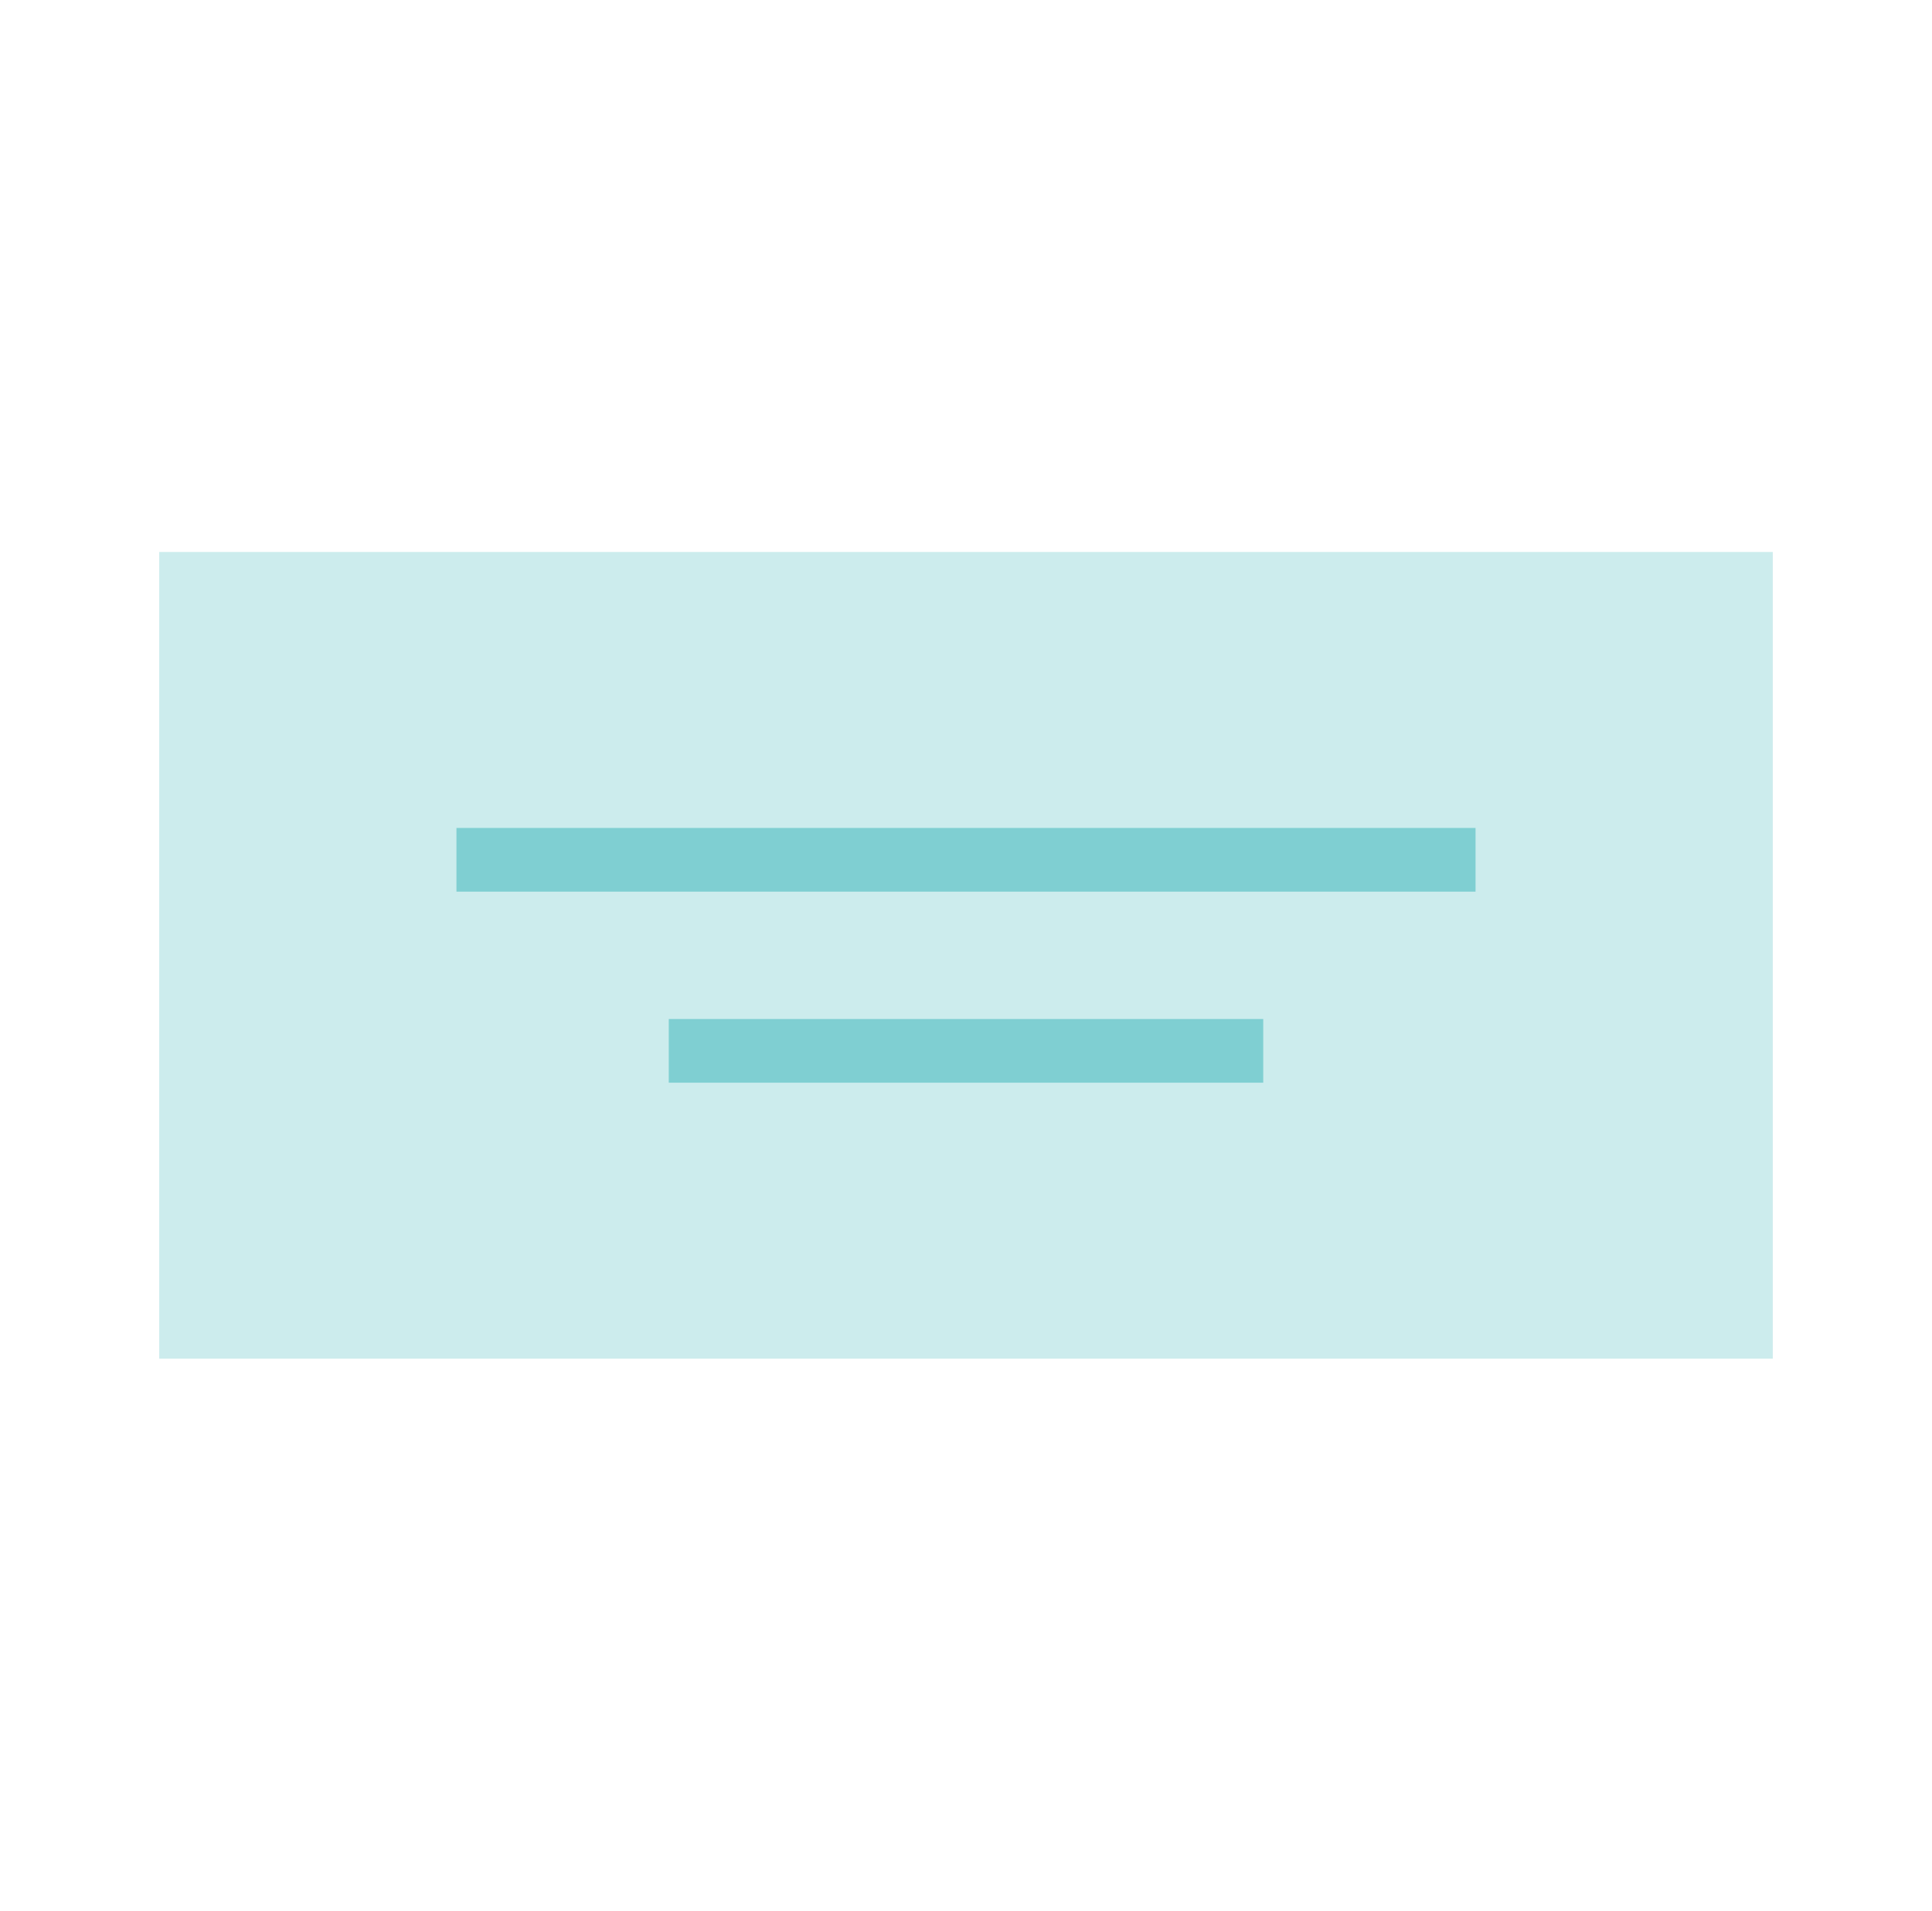 <svg width="91" height="90" viewBox="0 0 91 90" fill="none" xmlns="http://www.w3.org/2000/svg">
<rect opacity="0.4" x="7.5" y="26" width="76" height="38" fill="#7FCFD2"/>
<rect x="21.5" y="39" width="48" height="3" fill="#7FCFD2"/>
<rect x="31.5" y="48" width="28" height="3" fill="#7FCFD2"/>
</svg>
